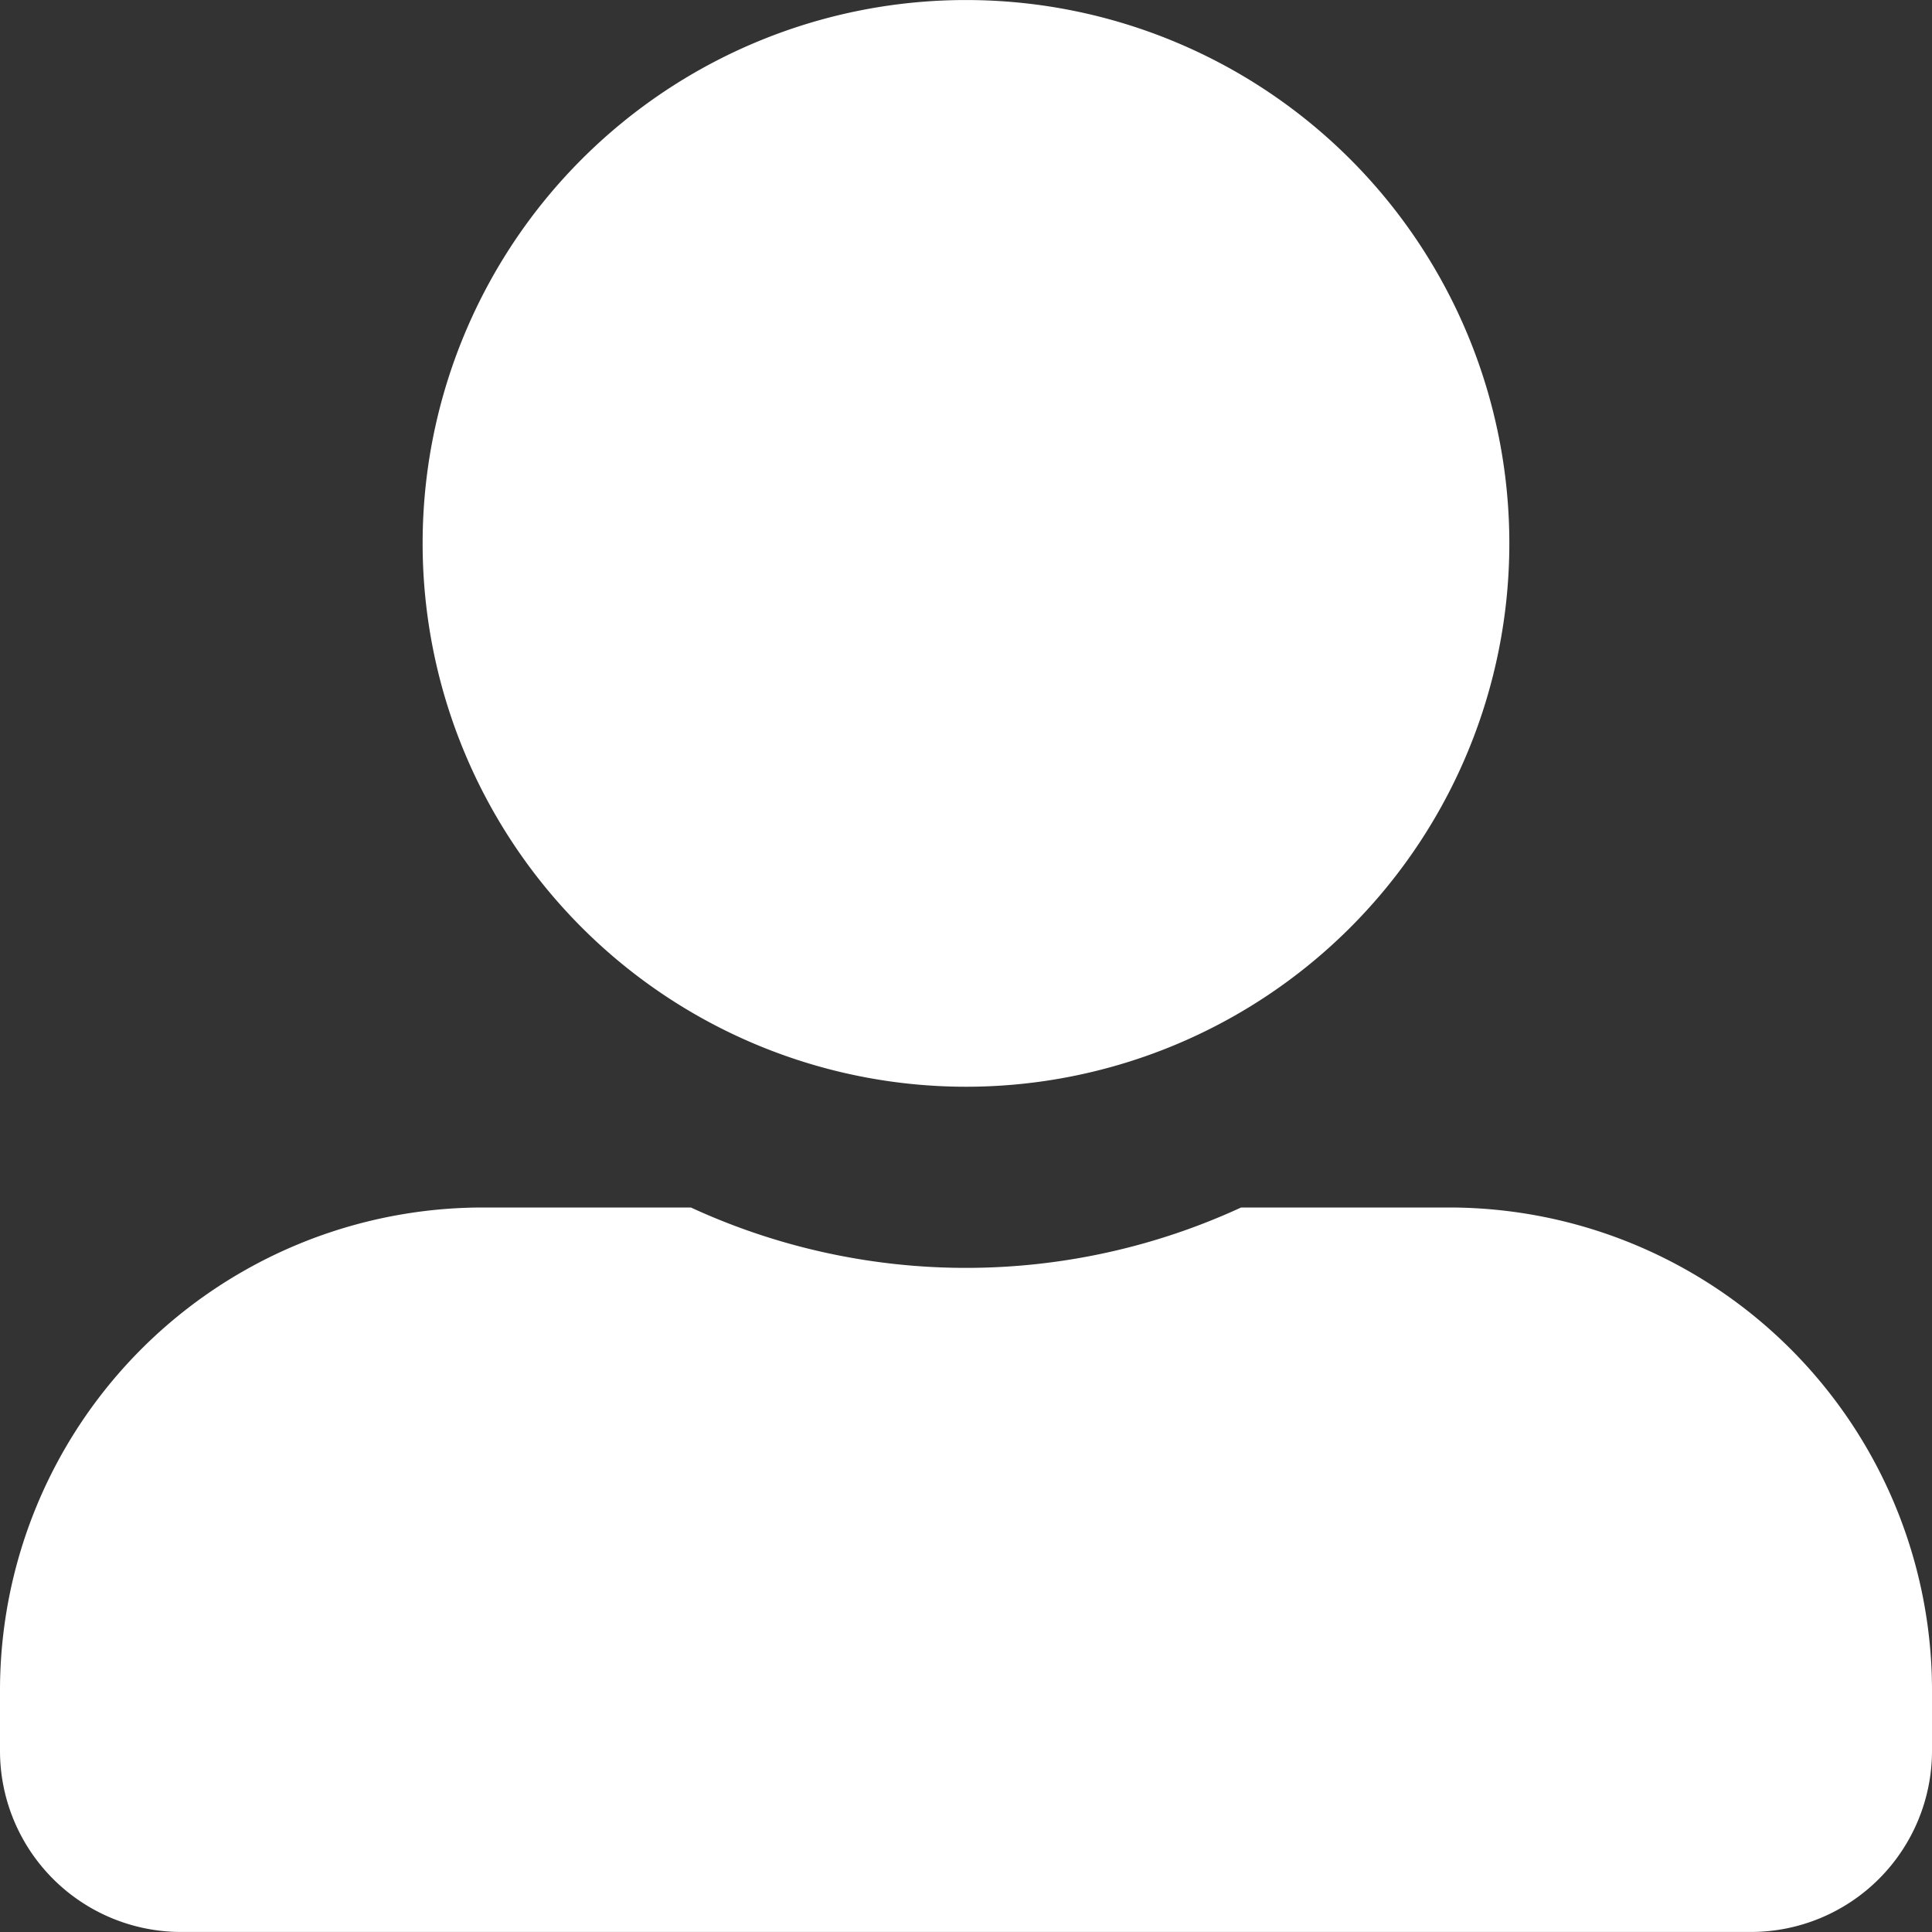<svg xmlns="http://www.w3.org/2000/svg" width="58.331" height="58.331" viewBox="0 0 58.331 58.331">
  <rect x="0" y="0" width="58.331" height="58.331" fill="#333333" stroke="none"/>
  <path id="Icon_awesome-user-alt" data-name="Icon awesome-user-alt" d="M29.165,32.811A16.405,16.405,0,1,0,12.76,16.405,16.41,16.41,0,0,0,29.165,32.811Zm14.583,3.646H37.471a19.832,19.832,0,0,1-16.611,0H14.583A14.582,14.582,0,0,0,0,51.039v1.823a5.47,5.47,0,0,0,5.468,5.468H52.862a5.47,5.47,0,0,0,5.469-5.468V51.039A14.582,14.582,0,0,0,43.748,36.457Z" fill="#fff"/>
</svg>
